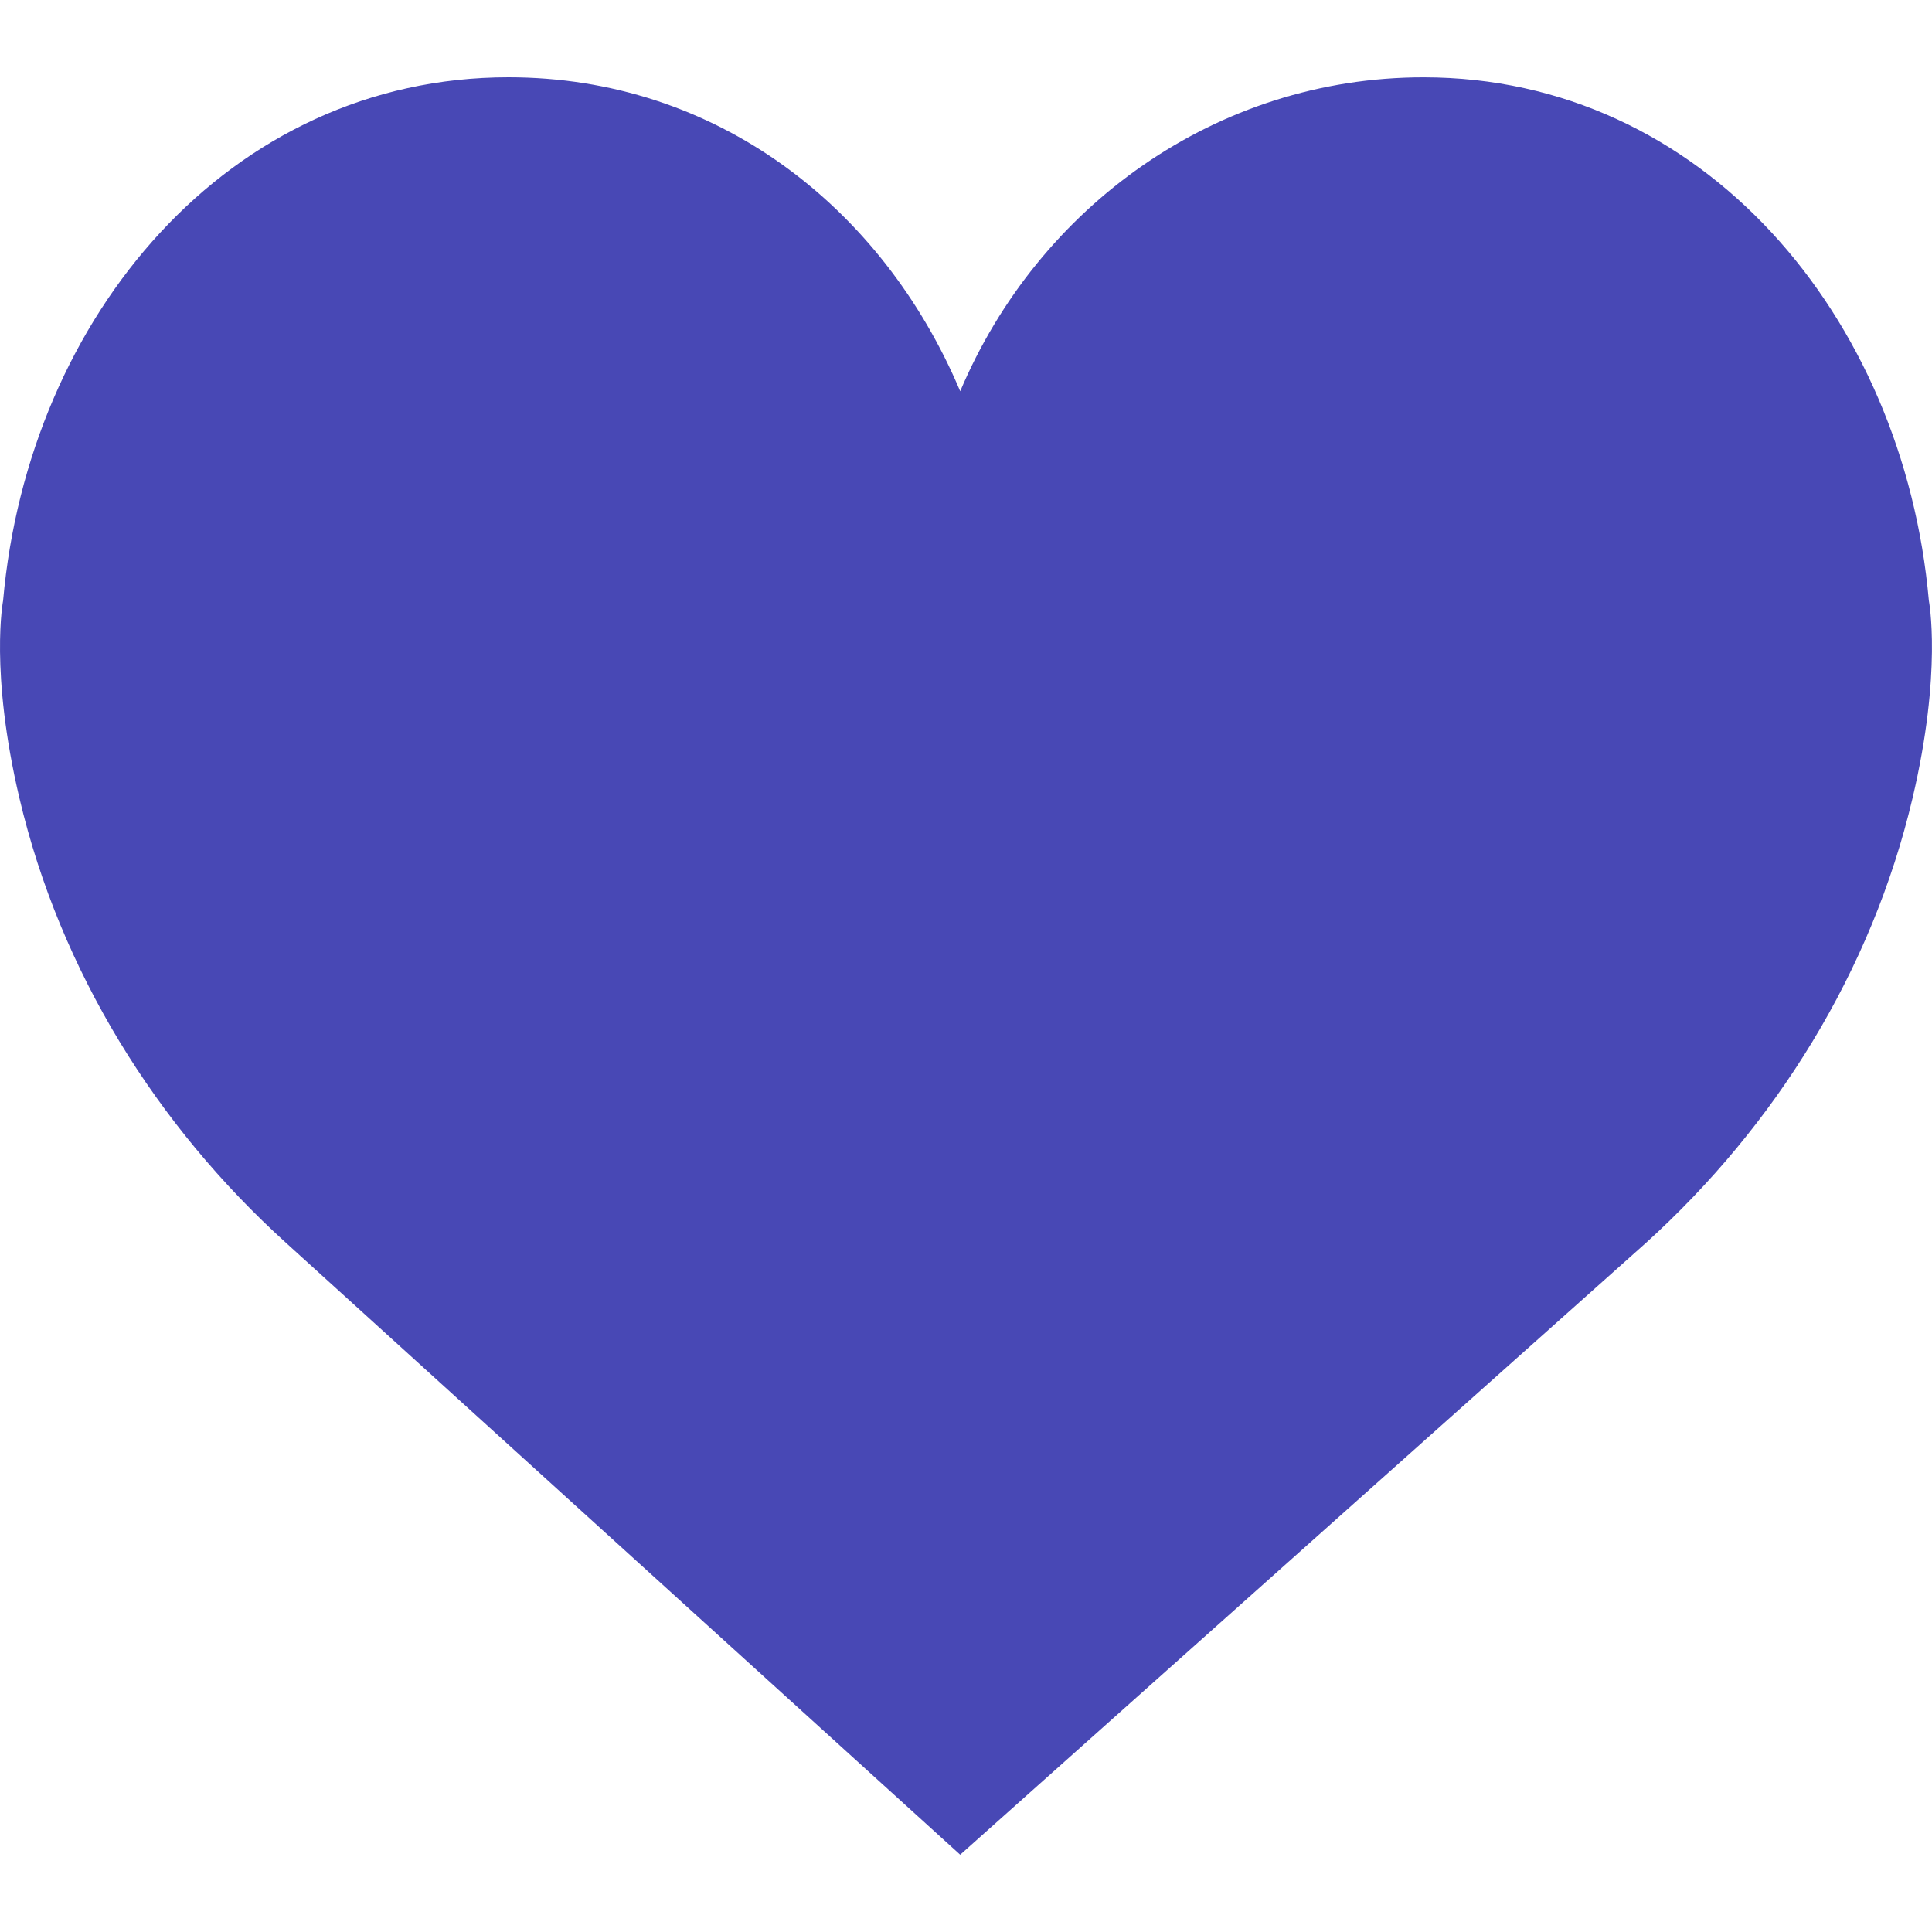 <?xml version="1.0" encoding="iso-8859-1"?>
<!-- Generator: Adobe Illustrator 19.0.0, SVG Export Plug-In . SVG Version: 6.00 Build 0)  -->
<svg version="1.1" id="Capa_1" xmlns="http://www.w3.org/2000/svg" xmlns:xlink="http://www.w3.org/1999/xlink" x="0px" y="0px"
	 viewBox="0 0 50 50" style="enable-background:new 0 0 50 50;" xml:space="preserve">
<path style="fill:#4848b5;" d="M24.85,10.126c2.018-4.783,6.628-8.125,11.99-8.125c7.223,0,12.425,6.179,13.079,13.543
	c0,0,0.353,1.828-0.424,5.119c-1.058,4.482-3.545,8.464-6.898,11.503L24.85,48L7.402,32.165c-3.353-3.038-5.84-7.021-6.898-11.503
	c-0.777-3.291-0.424-5.119-0.424-5.119C0.734,8.179,5.936,2,13.159,2C18.522,2,22.832,5.343,24.85,10.126z"/>
<g>
</g>
<g>
</g>
<g>
</g>
<g>
</g>
<g>
</g>
<g>
</g>
<g>
</g>
<g>
</g>
<g>
</g>
<g>
</g>
<g>
</g>
<g>
</g>
<g>
</g>
<g>
</g>
<g>
</g>
</svg>
